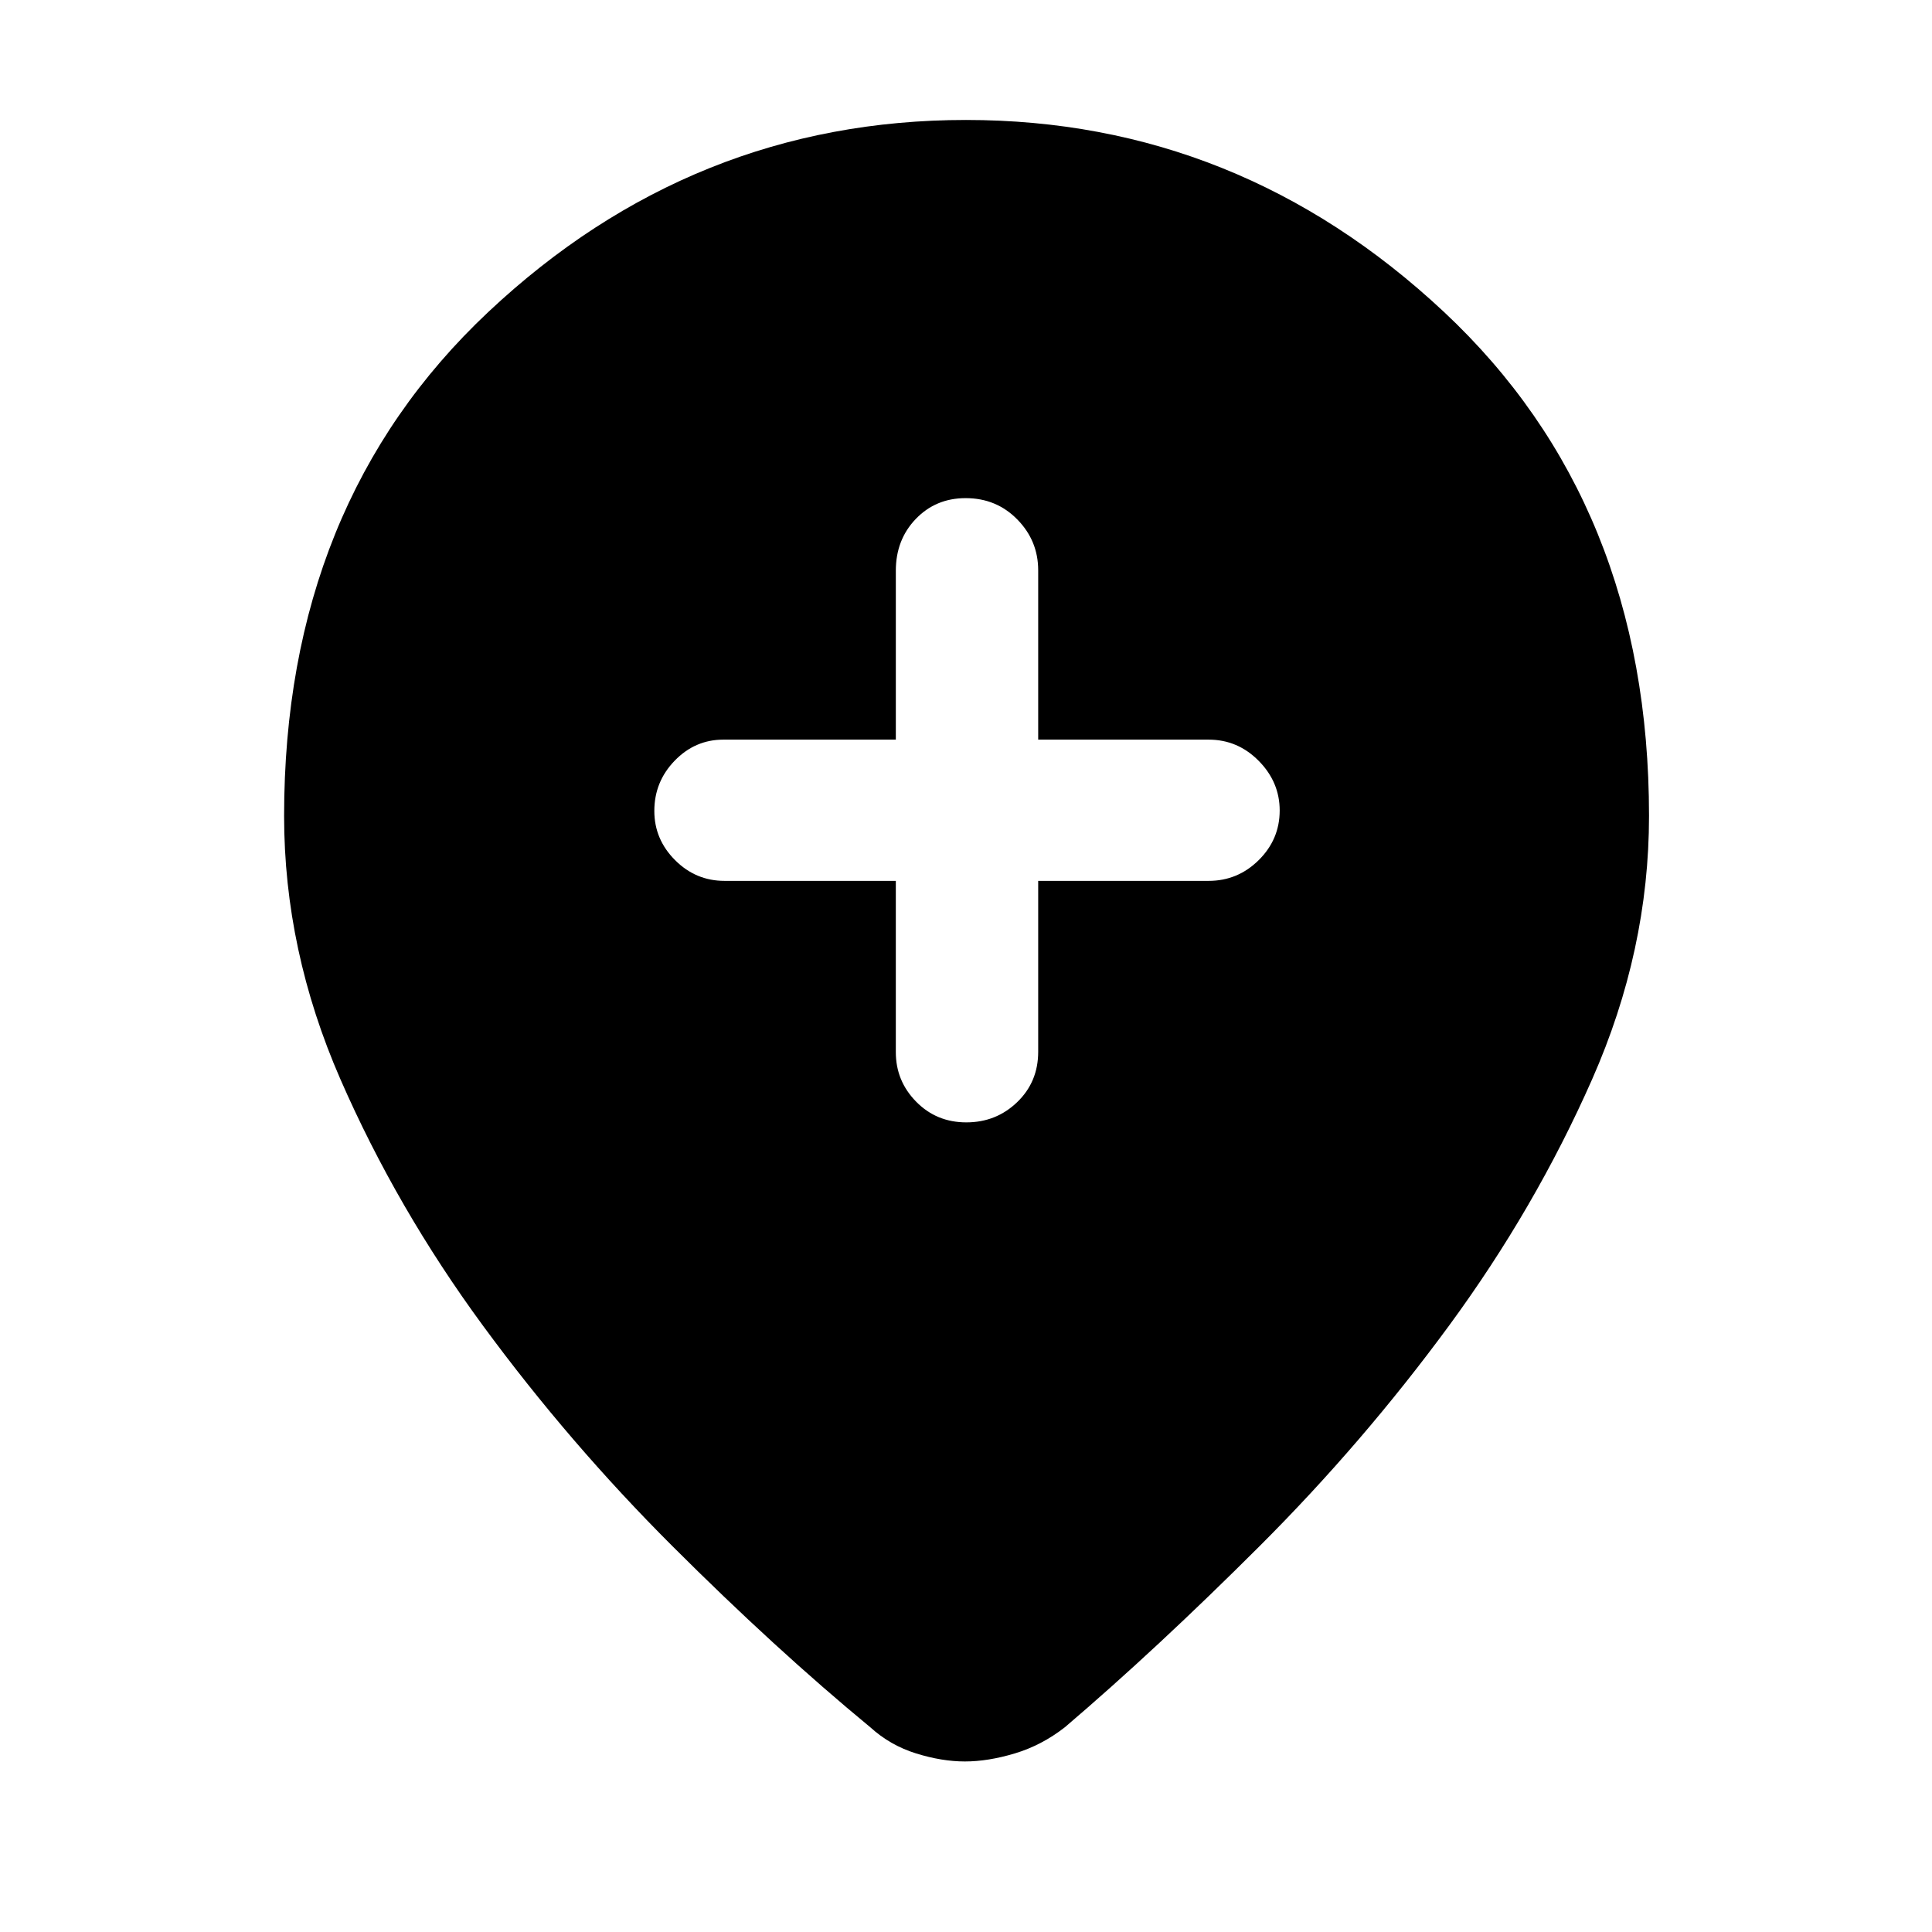 <svg xmlns="http://www.w3.org/2000/svg" height="48" viewBox="0 -960 960 960" width="48"><path d="M445.13-522.3v85.13q0 14.29 10.09 24.58 10.1 10.29 24.94 10.29 14.84 0 25.27-10.05 10.44-10.05 10.44-25.02v-84.93h84.7q14.47 0 24.89-10.32 10.41-10.32 10.41-24.65 0-14.1-10.41-24.65-10.42-10.56-24.89-10.56h-84.7v-84.13q0-14.72-10.39-25.29-10.38-10.58-25.66-10.58-14.84 0-24.77 10.34-9.92 10.33-9.92 25.73v83.93h-85.7q-14.05 0-24.17 10.45-10.13 10.45-10.13 24.98 0 14.11 10.29 24.43T360-522.3h85.13Zm34.34 437.56q-11.47 0-24.3-4-12.84-4-22.74-13-47.13-38.87-98.41-90.09-51.29-51.23-94.07-109.5-42.78-58.28-70.78-122.35-28-64.06-28-130.89 0-155.05 101.5-250.44 101.5-95.38 237.33-95.38 135.58 0 237.49 95.38 101.9 95.39 101.9 250.44 0 66.83-28.28 130.89-28.28 64.07-71.06 122.35-42.78 58.27-94.07 109.5-51.28 51.22-96.85 90.09-11.54 9-24.86 13t-24.8 4Z"/></svg>